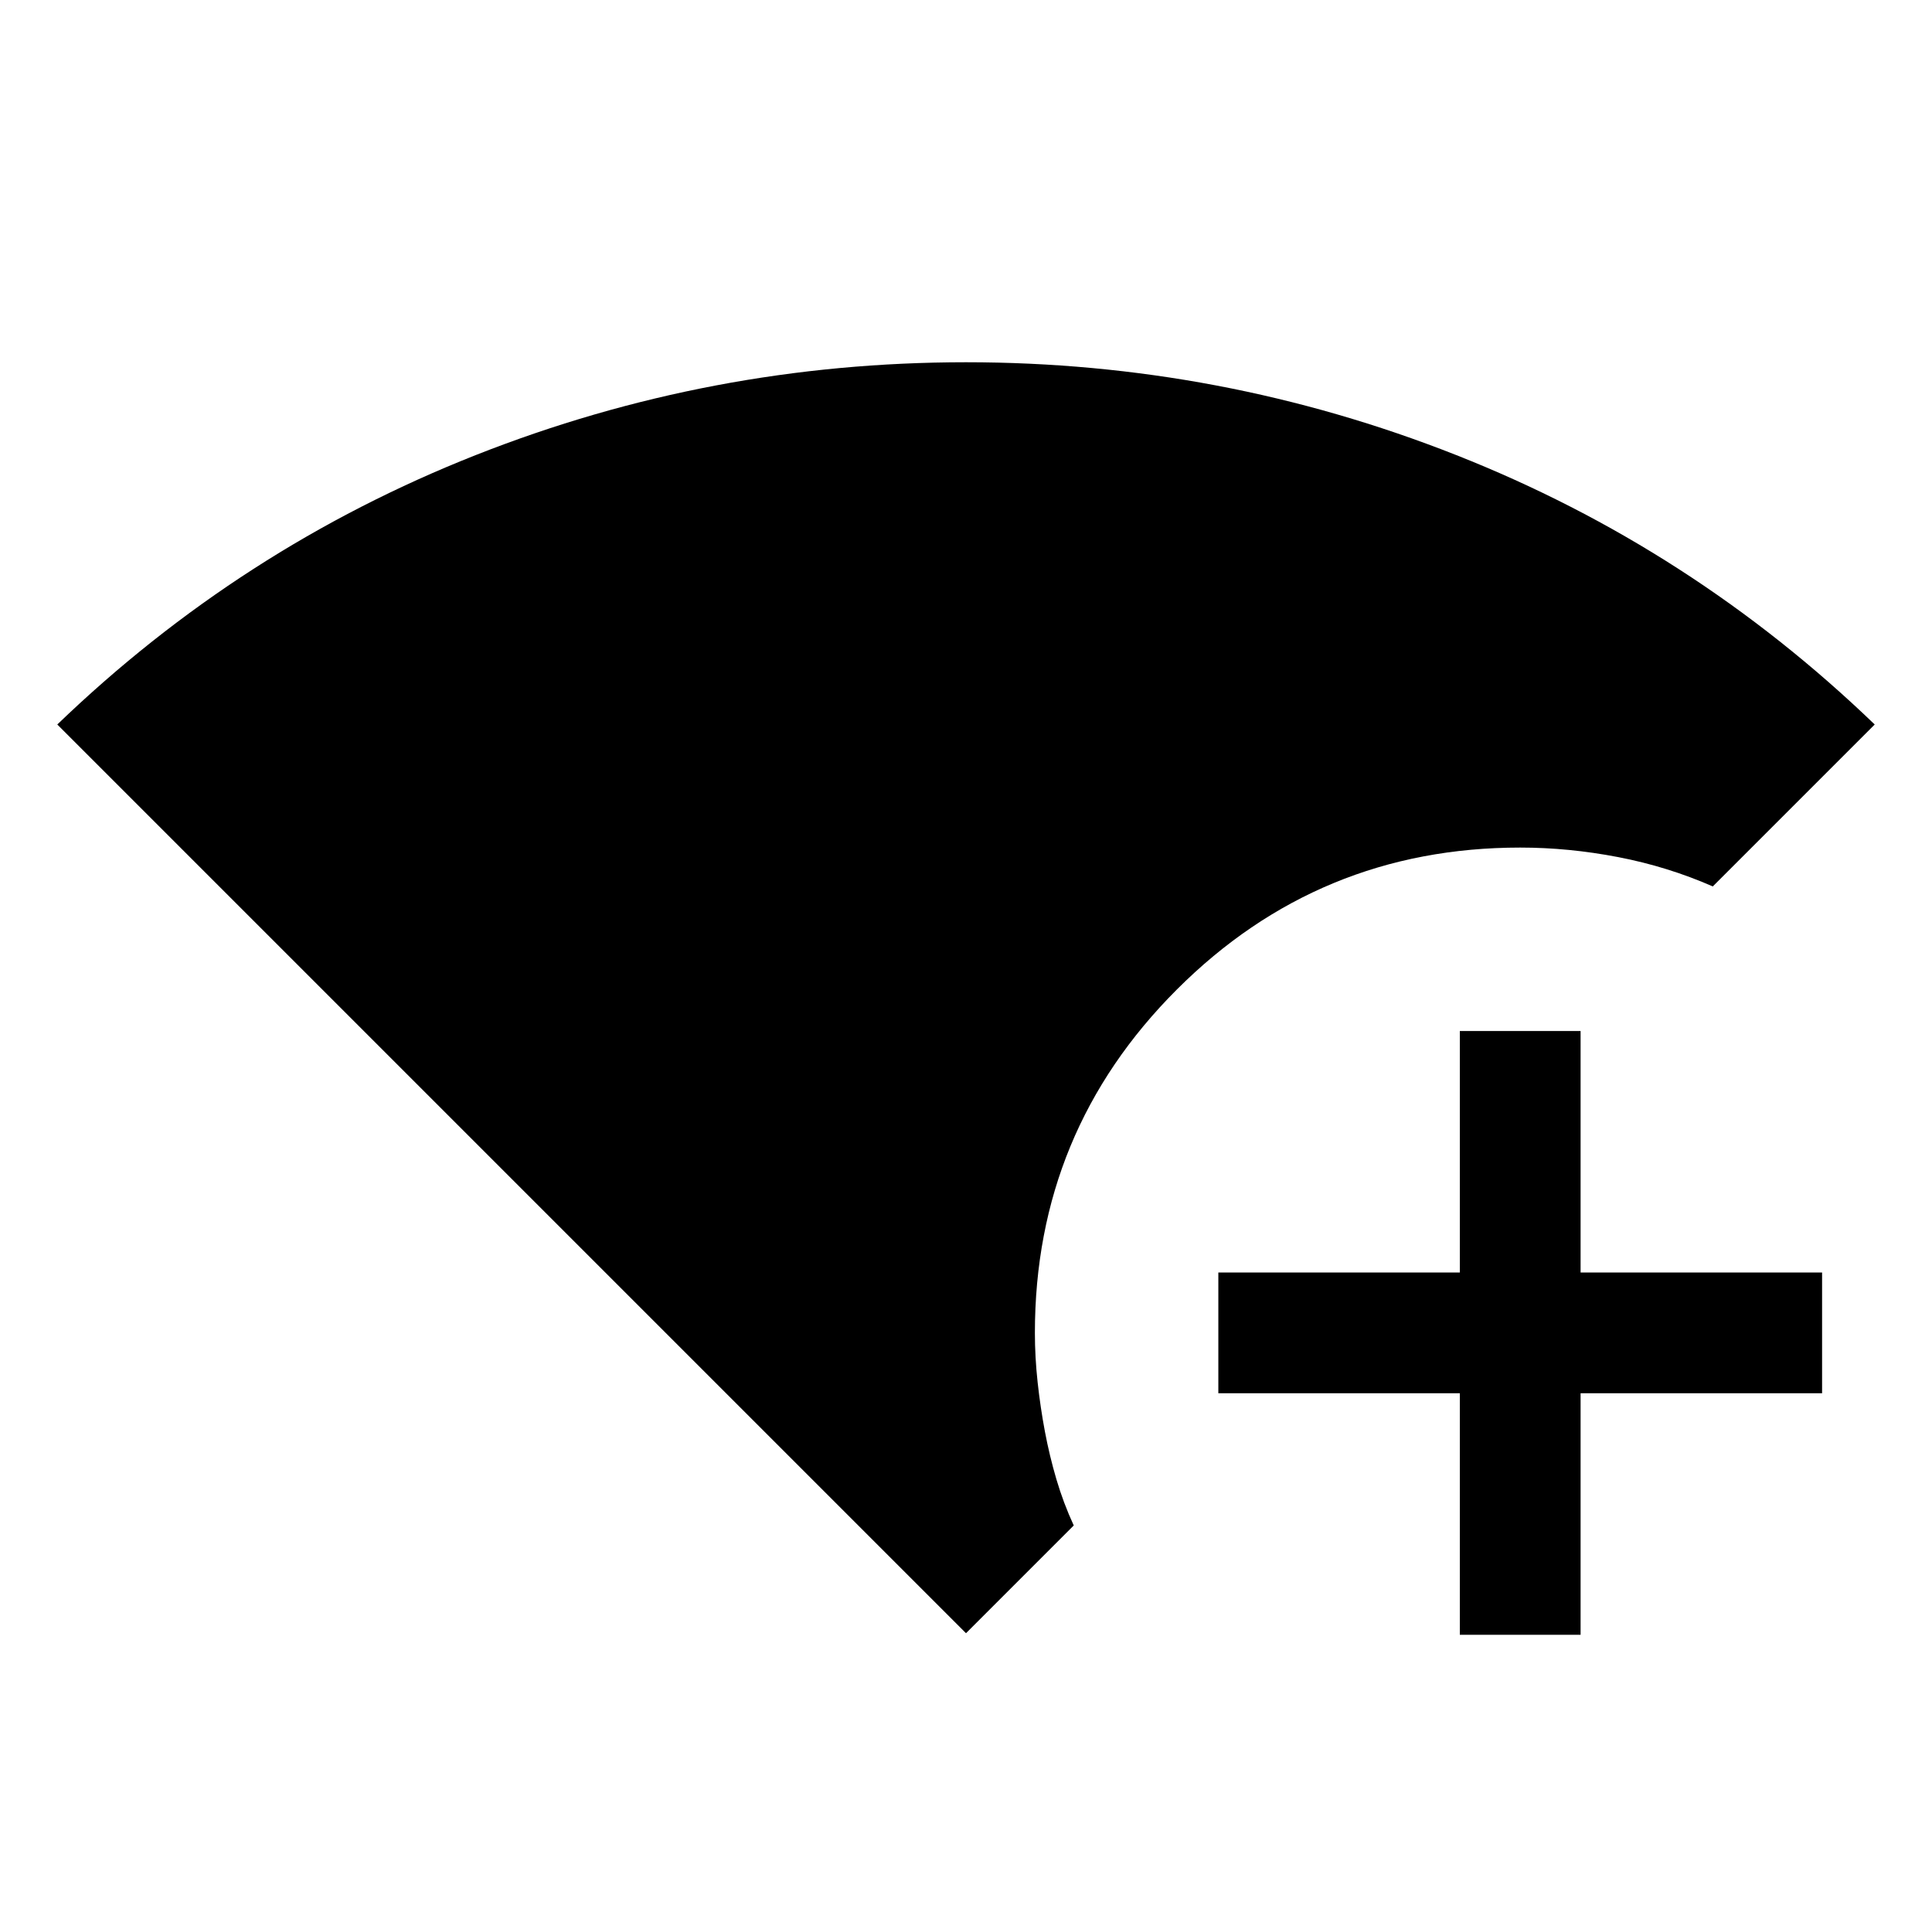 <svg xmlns="http://www.w3.org/2000/svg" viewBox="0 96 960 960"><path d="M480 907.536 28.464 456q91.153-87.769 207.96-133.884Q353.231 276.001 480 276.001q126.769 0 243.576 46.115Q840.383 368.231 931.536 456l-80.46 80.46q-22.461-9.846-47.026-14.576-24.565-4.731-48.666-4.731-100.077 0-170.615 70.538-70.538 70.539-70.538 170.615 0 12.015 1.355 24.493 1.356 12.477 3.616 24.492 2.259 12.015 5.71 23.735 3.45 11.721 8.626 22.972L480 907.536Zm245.385.77v-120h-120v-59.999h120v-120h59.999v120h120v59.999h-120v120h-59.999Z"/></svg>
